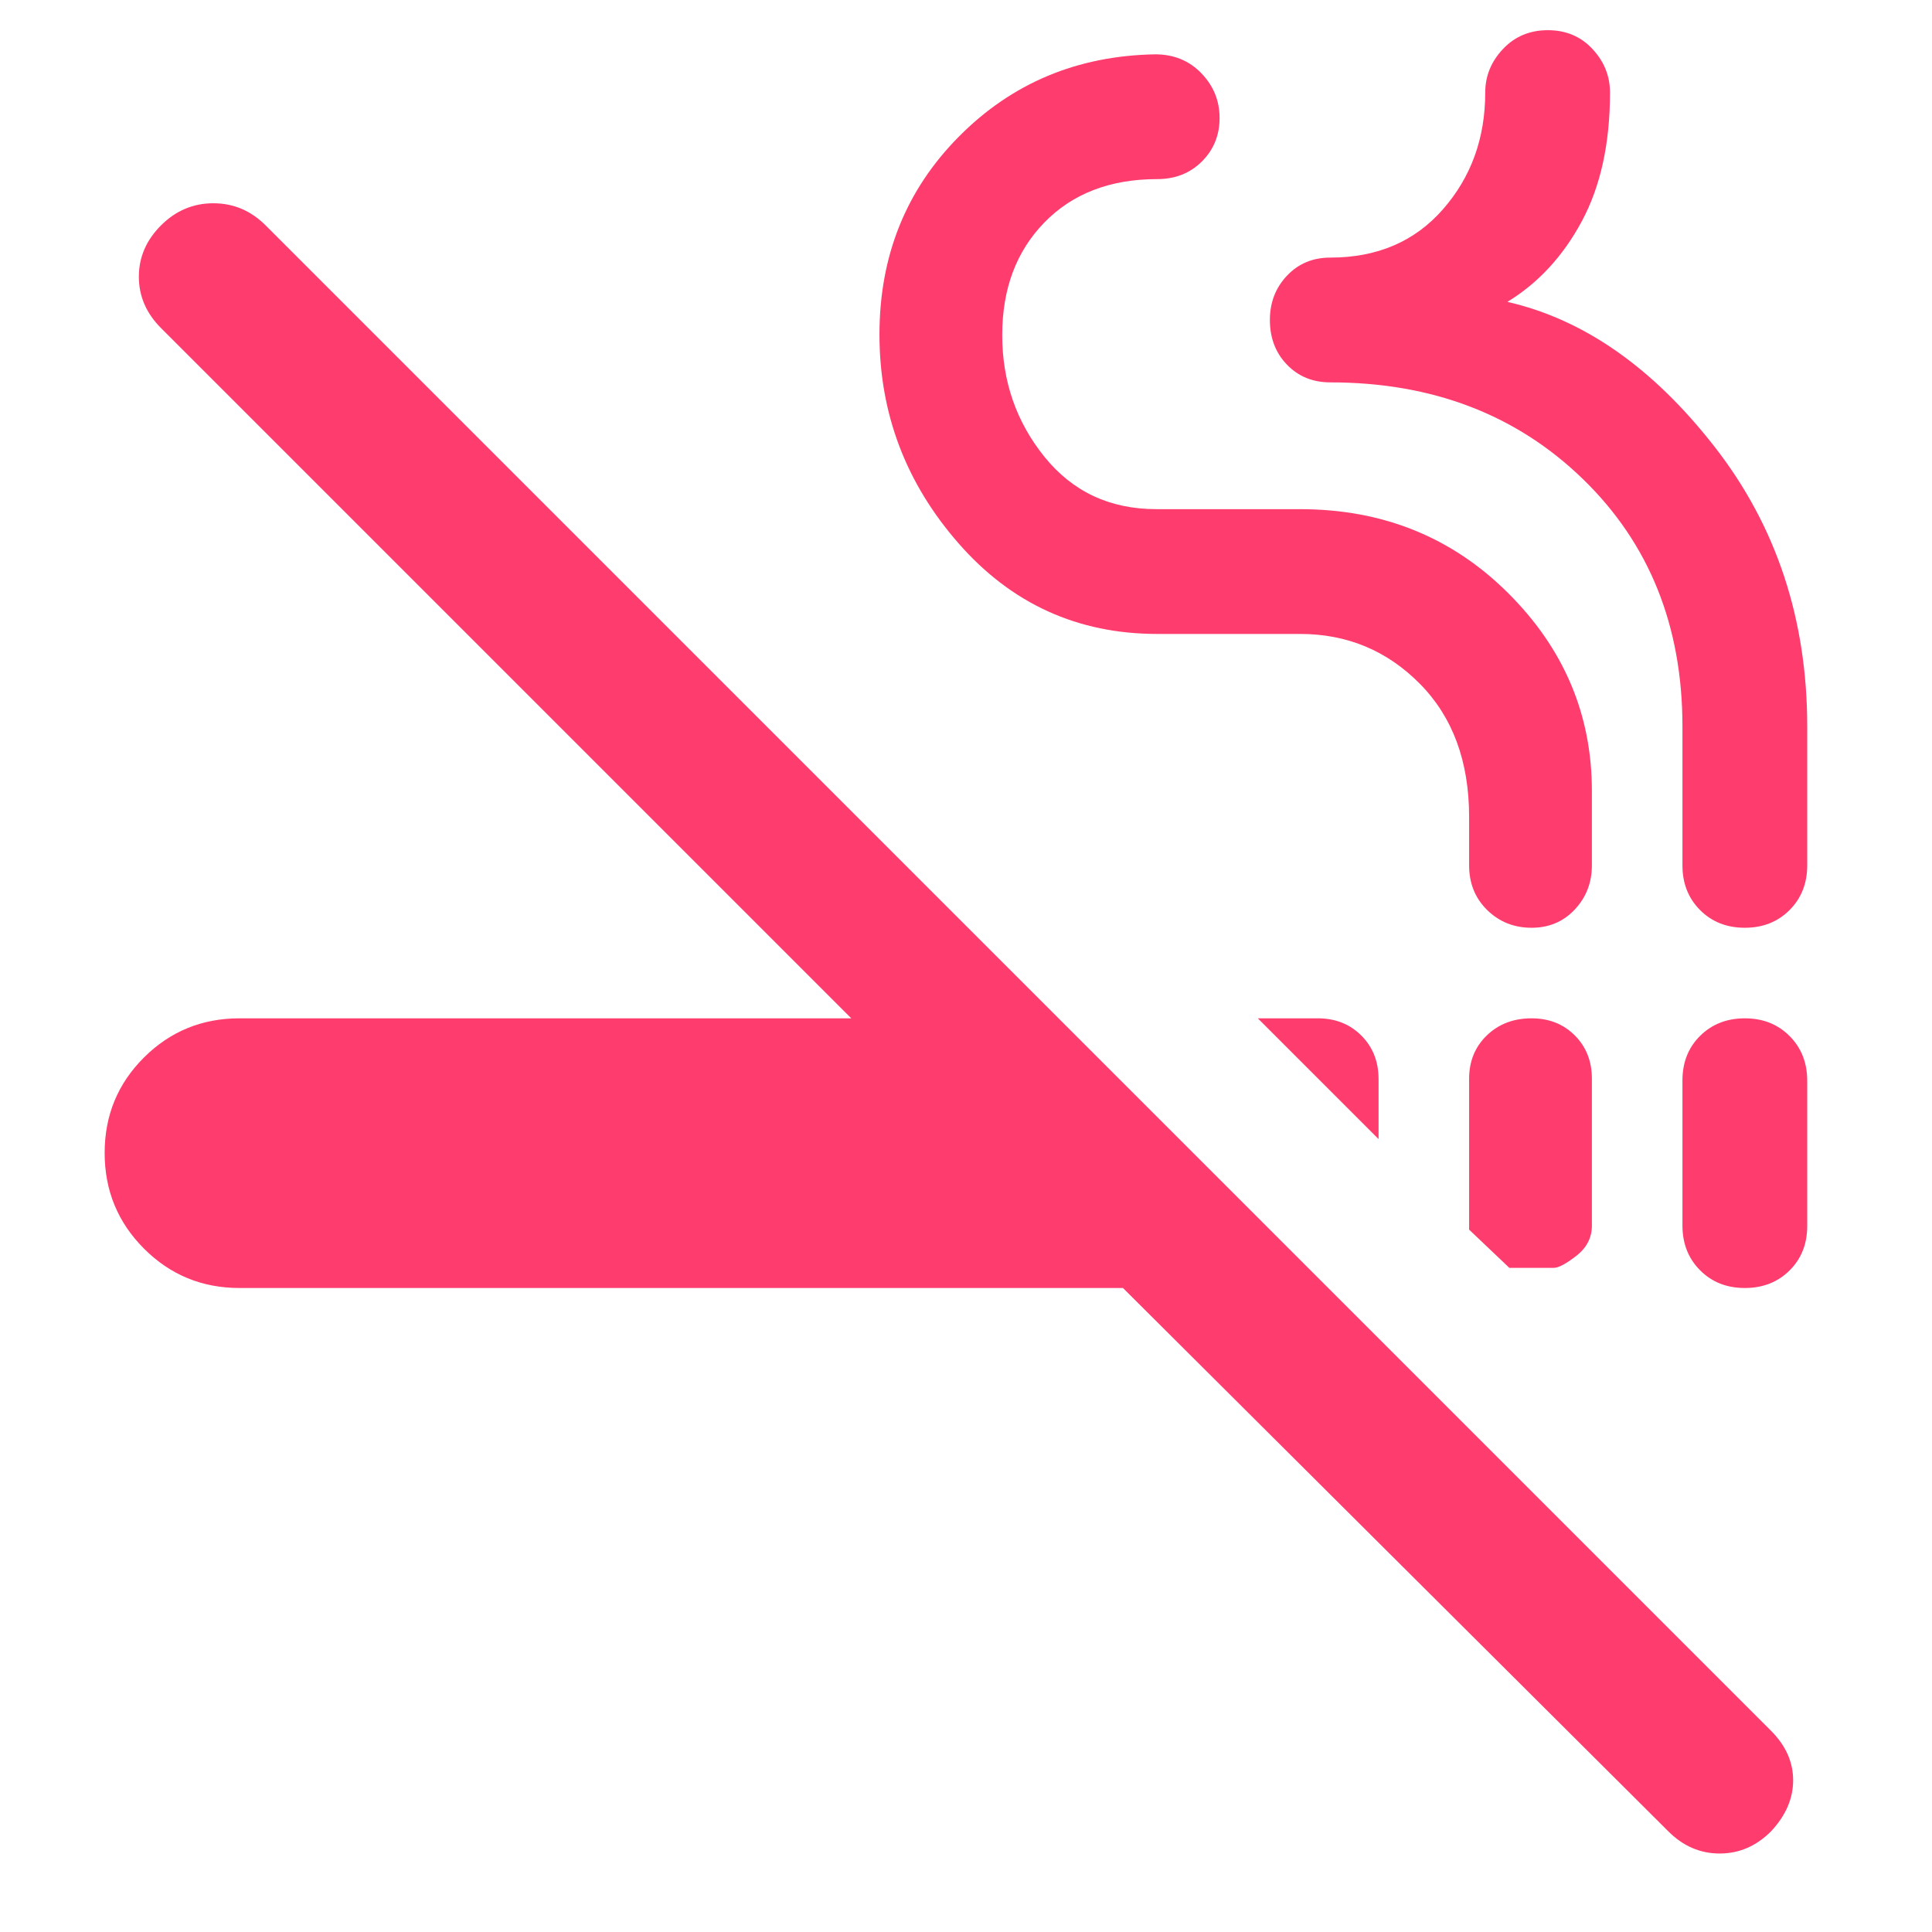 <svg xmlns="http://www.w3.org/2000/svg" height="48" viewBox="0 -960 960 960" width="48"><path fill="rgb(255, 60, 110)" d="M119-320q-27.92 0-47.46-19.58Q52-359.15 52-387.12q0-27.96 19.54-47.42T119-454h304L80-797q-11-11-11-25.5T80-848q11-11 26-11t26 11l748 748q11 11 11 24.62 0 13.62-11 25.38-11 11-25.5 11T829-50L558-320H119Zm642.02-134q13.01 0 21.5 8.5Q791-437 791-424v73q0 9-7.71 15T772-330h-22l-20-19v-75q0-13 8.79-21.5t22.23-8.5Zm106 0q13.45 0 22.21 8.8 8.77 8.79 8.77 22.25v72.1q0 13.45-8.79 22.15t-22.23 8.7q-13.45 0-22.21-8.8-8.77-8.79-8.77-22.25v-72.1q0-13.45 8.79-22.15t22.23-8.7ZM625-454h29.78q13.1 0 21.66 8.56t8.56 21.66V-394l-60-60Zm136-45q-13 0-22-8.78-9-8.79-9-22.22v-24q0-41.51-24.5-66.26Q681-645 646-645h-71q-59.27 0-98.63-44.94Q437-734.87 437-793.81q0-58.52 39.5-98.35Q516-932 574-933q13.87 0 22.93 9.38 9.07 9.39 9.07 22.24 0 12.85-8.78 21.61Q588.43-871 575-871q-35 0-56 21.5t-21 56q0 34.5 21 60.5t55.57 26H646q61.38 0 103.19 41.5Q791-624 791-567v37q0 12.87-8.5 21.93Q774-499 761-499Zm105.98 0q-13.45 0-22.21-8.78Q836-516.57 836-530v-69q0-75-49.5-123T661-770q-13 0-21.5-8.79t-8.5-22.23q0-13.01 8.5-22Q648-832 661-832q35 0 56-24t21-58q0-12.3 8.82-21.65 8.81-9.35 22.3-9.35 13.48 0 22.18 9.35T800-914q0 37.86-14 63.93T749-810q57 13 103 72.03 46 59.04 46 138.97v69q0 13.43-8.79 22.22-8.79 8.78-22.23 8.78Z"/></svg>